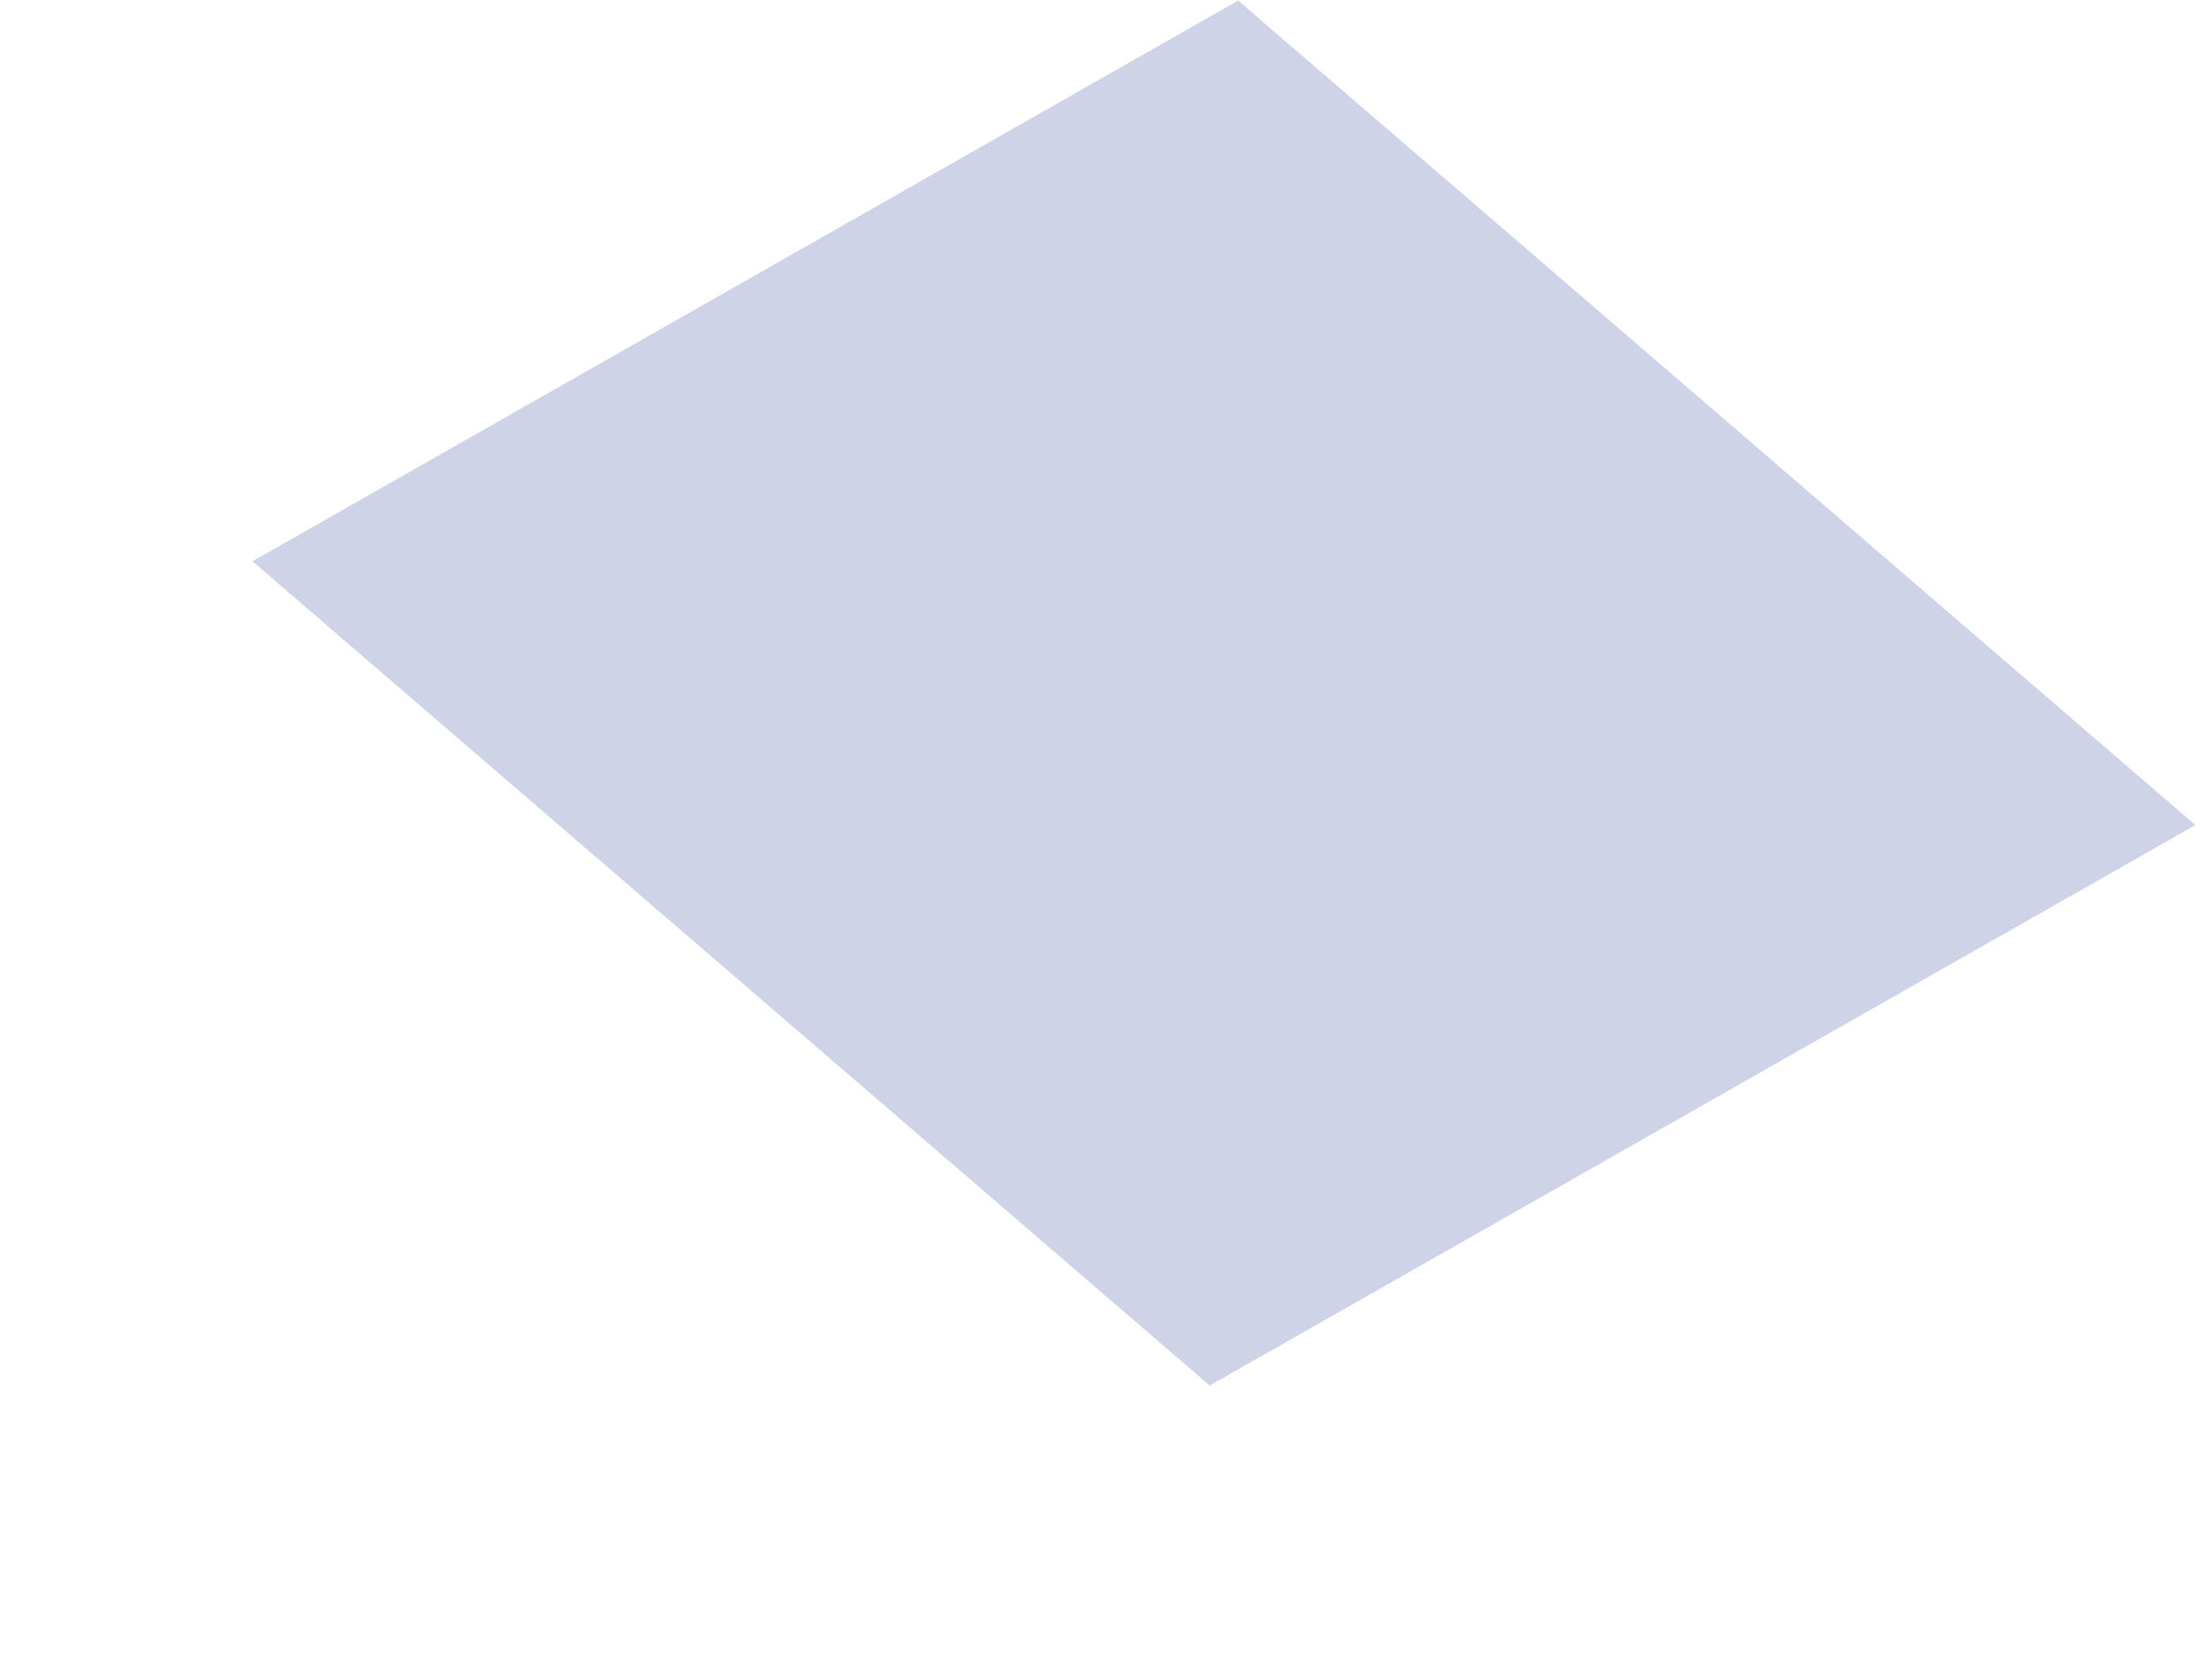 <?xml version="1.0" encoding="UTF-8" standalone="no"?><svg width='8' height='6' viewBox='0 0 8 6' fill='none' xmlns='http://www.w3.org/2000/svg'>
<path d='M7.94 2.984L4.375 5.011L0.913 2.03L4.478 0.002L7.94 2.984Z' fill='#CED3E8'/>
</svg>
